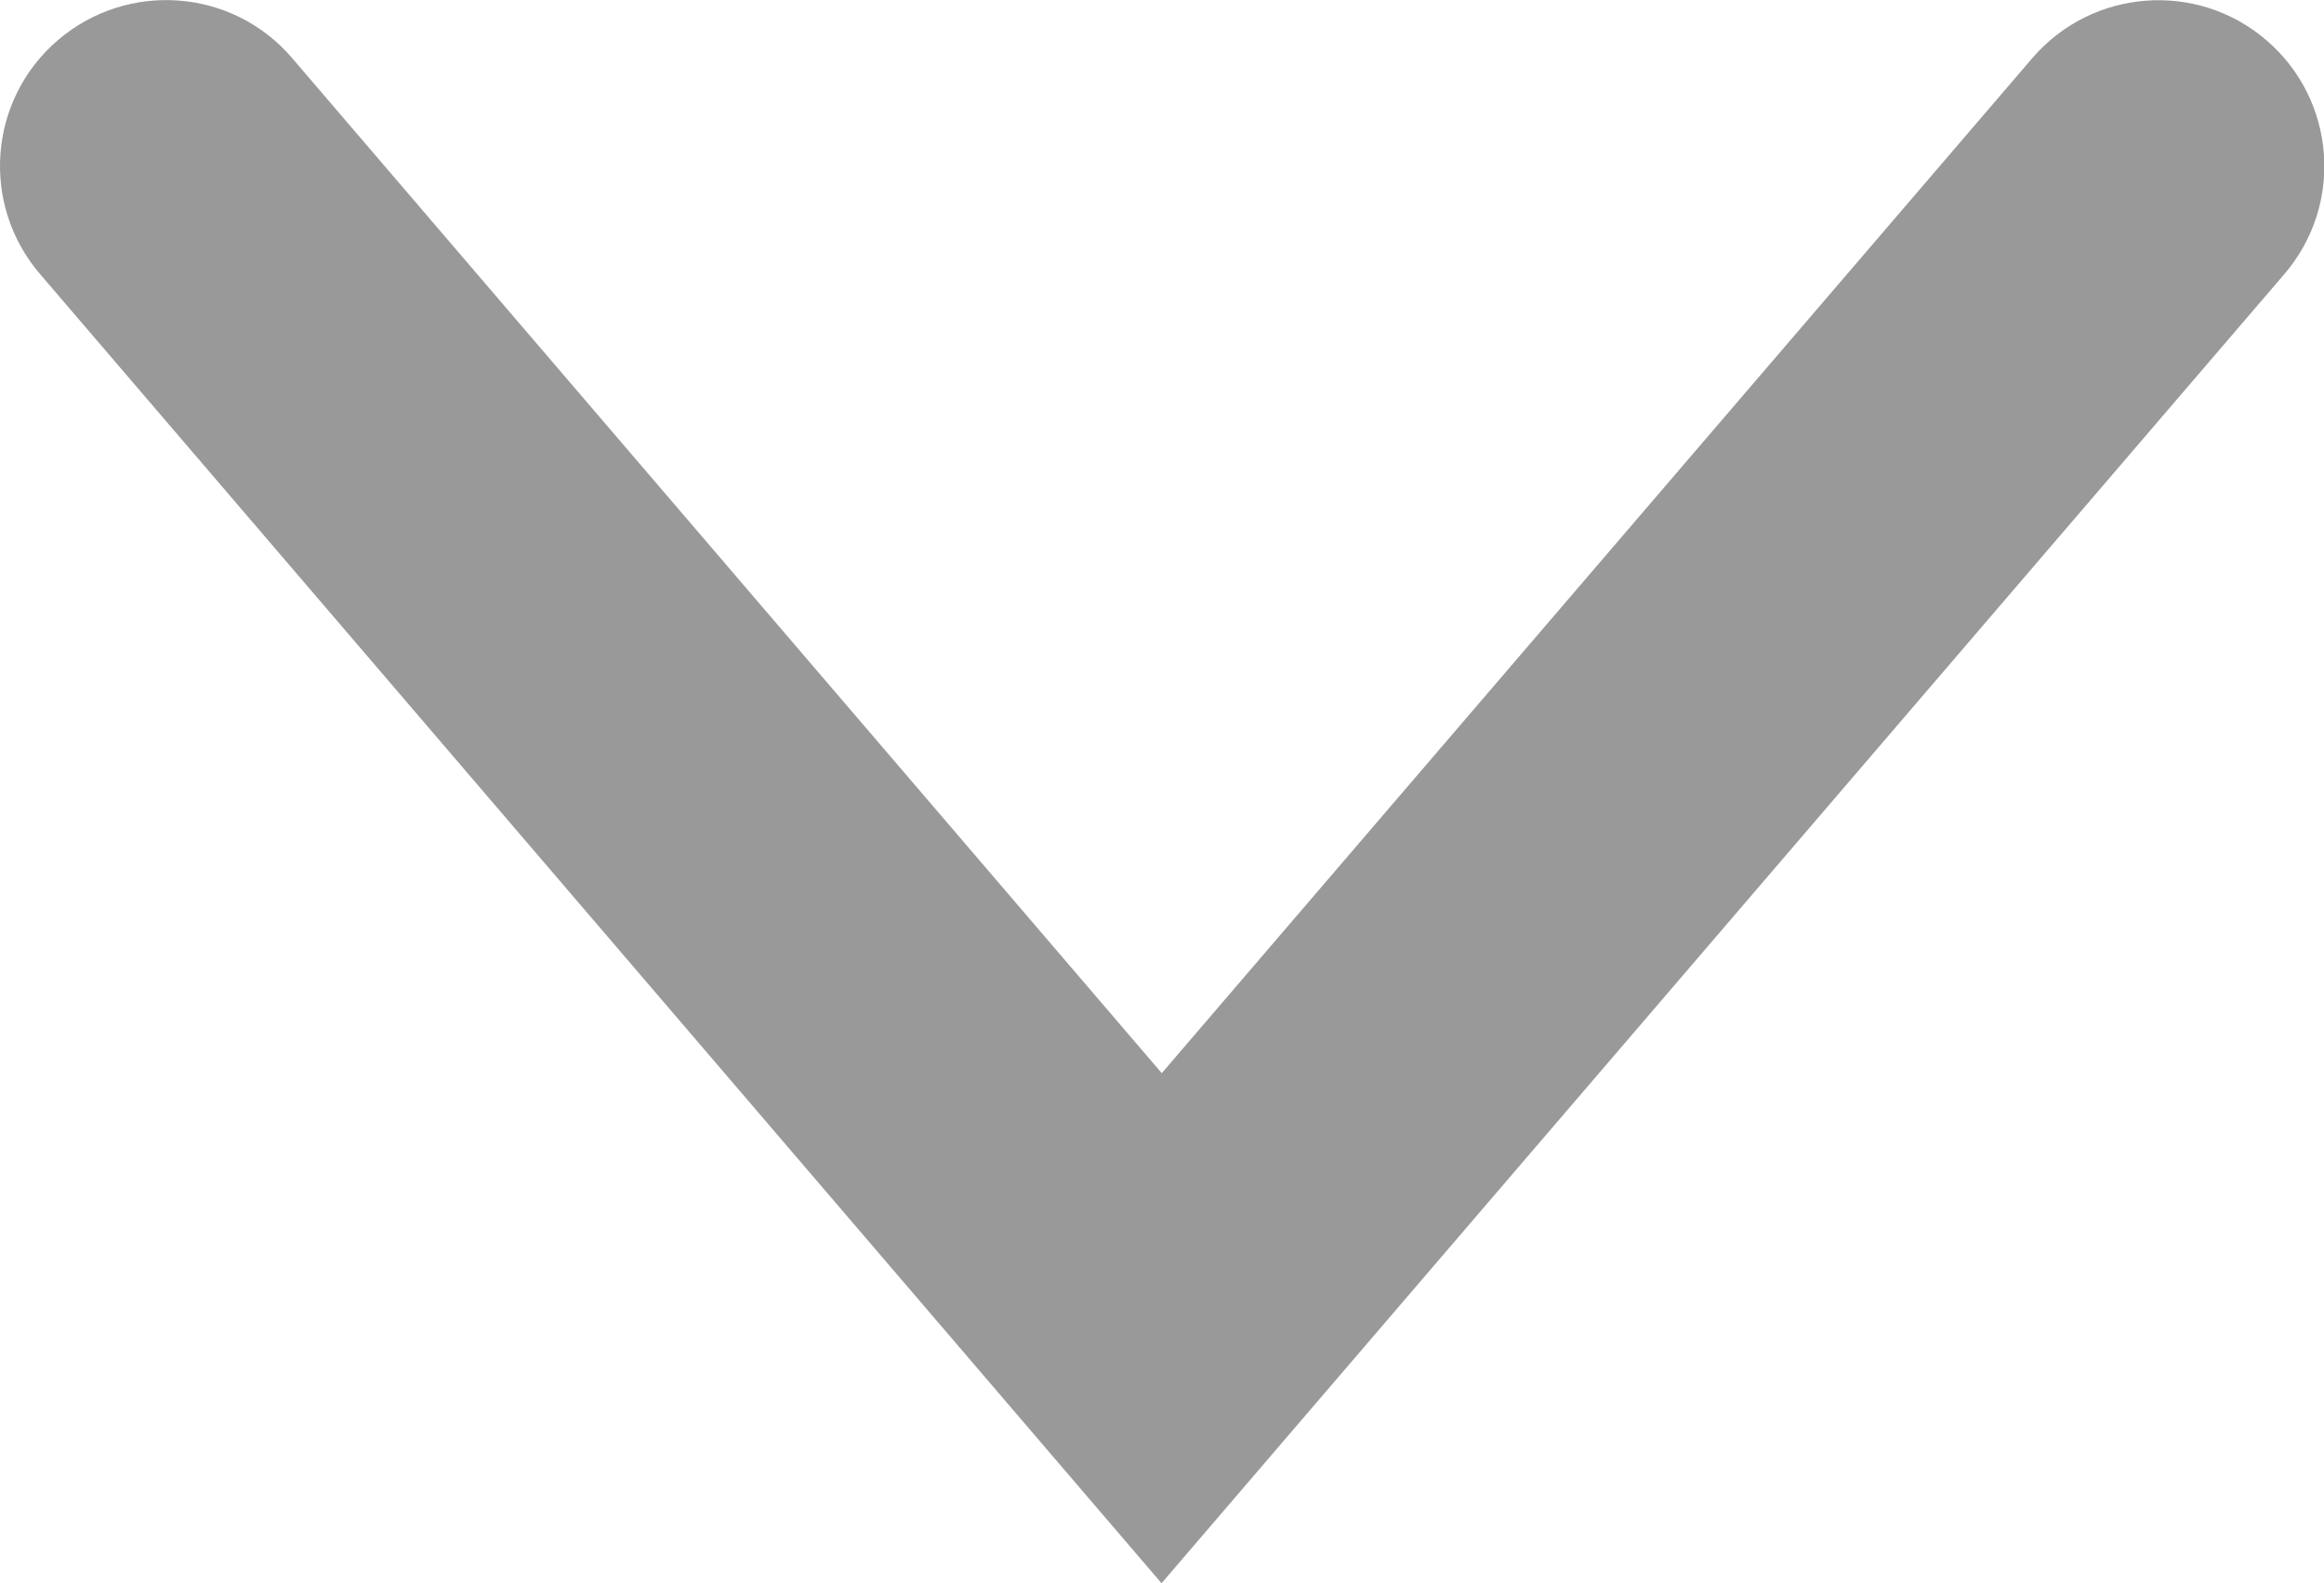 <?xml version="1.0" encoding="utf-8"?>
<!-- Generator: Adobe Illustrator 18.1.1, SVG Export Plug-In . SVG Version: 6.00 Build 0)  -->
<svg version="1.1" id="Layer_1" xmlns="http://www.w3.org/2000/svg" xmlns:xlink="http://www.w3.org/1999/xlink" x="0px" y="0px"
	 viewBox="0 0 10 6.813" enable-background="new 0 0 10 6.813" xml:space="preserve">
<g>
	<path fill="#999999" d="M4.998,6.813L0.172,1.179C-0.085,0.879-0.05,0.428,0.25,0.172
		c0.3-0.256,0.751-0.222,1.007,0.078l3.742,4.368l3.746-4.368c0.257-0.299,0.708-0.334,1.007-0.077
		c0.3,0.257,0.334,0.708,0.077,1.007L4.998,6.813z"/>
</g>
</svg>
